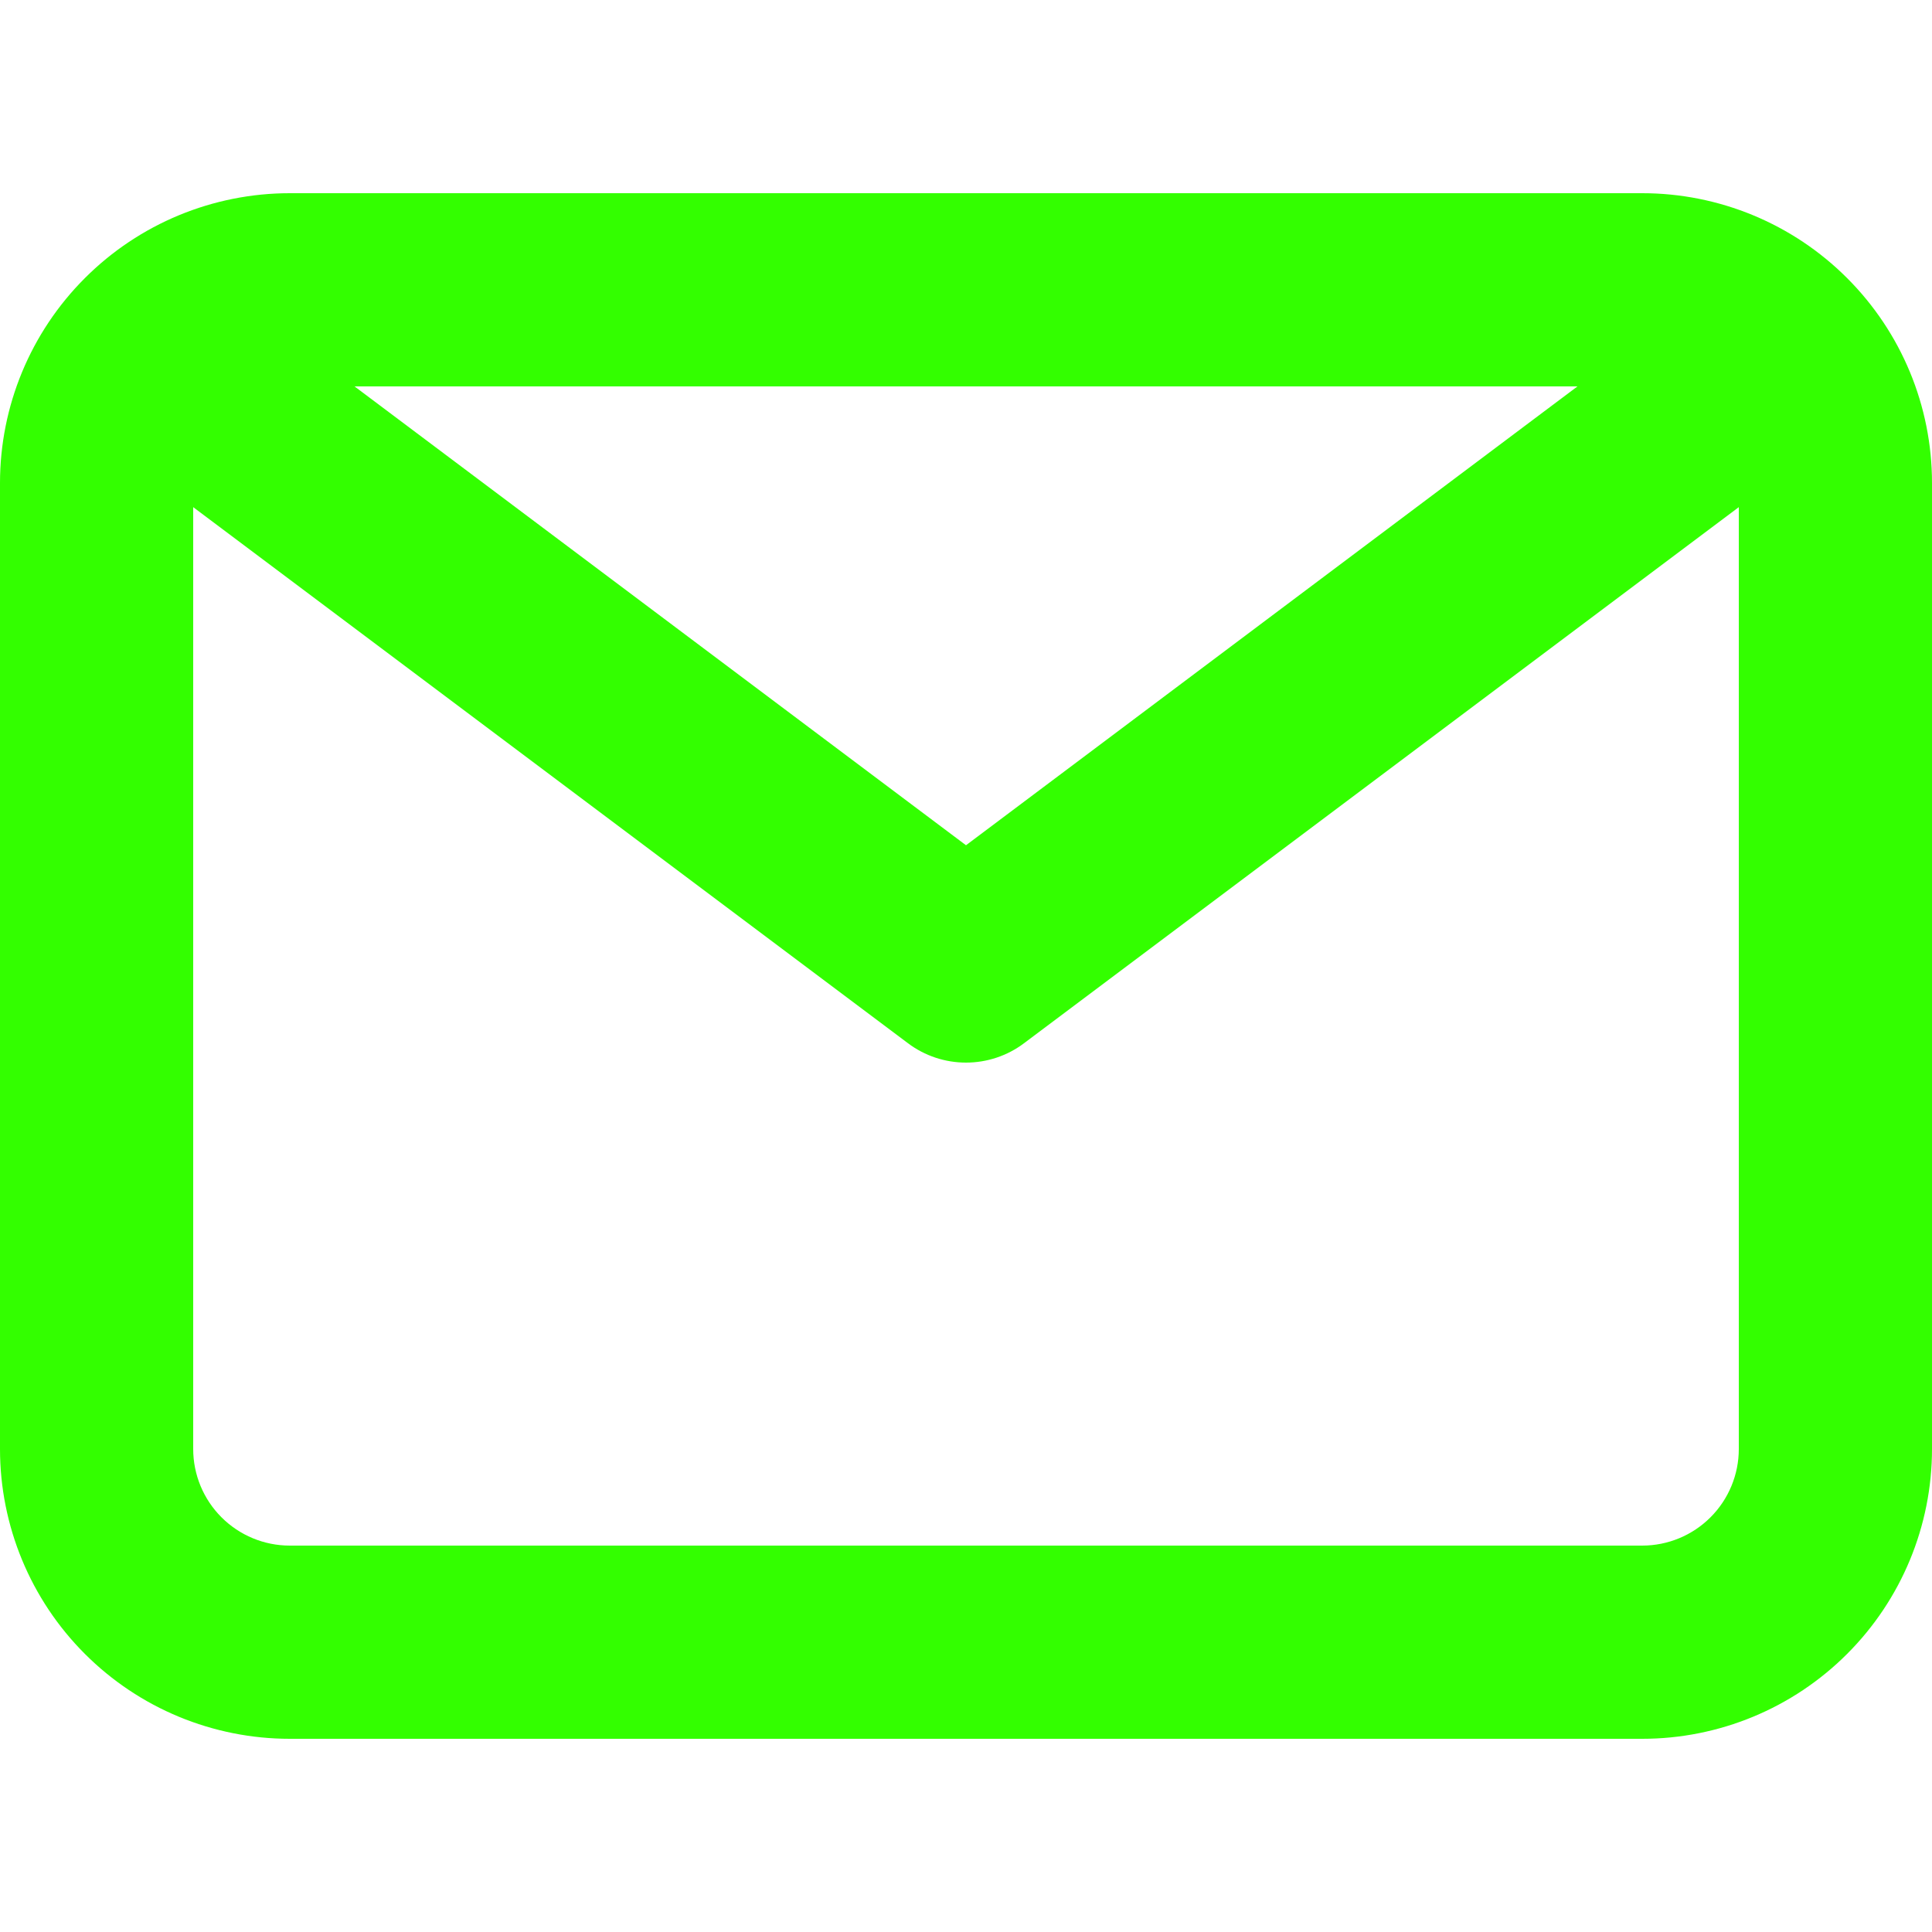 <svg viewBox="0 0 34 34" stroke="none" xmlns="http://www.w3.org/2000/svg">
    <path
        d="M28.9 3.4H5.1C3.747 3.4 2.45 3.937 1.494 4.894C0.537 5.85 0 7.147 0 8.5V25.5C0 26.852 0.537 28.15 1.494 29.106C2.45 30.063 3.747 30.6 5.1 30.6H28.9C30.253 30.6 31.55 30.063 32.506 29.106C33.463 28.15 34 26.852 34 25.5V8.5C34 7.147 33.463 5.85 32.506 4.894C31.55 3.937 30.253 3.4 28.9 3.4V3.4ZM27.761 6.8L17 14.875L6.239 6.8H27.761ZM28.9 27.2H5.1C4.649 27.2 4.217 27.021 3.898 26.702C3.579 26.383 3.4 25.951 3.4 25.5V8.925L15.98 18.36C16.274 18.581 16.632 18.7 17 18.7C17.368 18.7 17.726 18.581 18.02 18.36L30.6 8.925V25.5C30.6 25.951 30.421 26.383 30.102 26.702C29.783 27.021 29.351 27.2 28.9 27.2Z"
        fill="#33FF00" />
</svg>